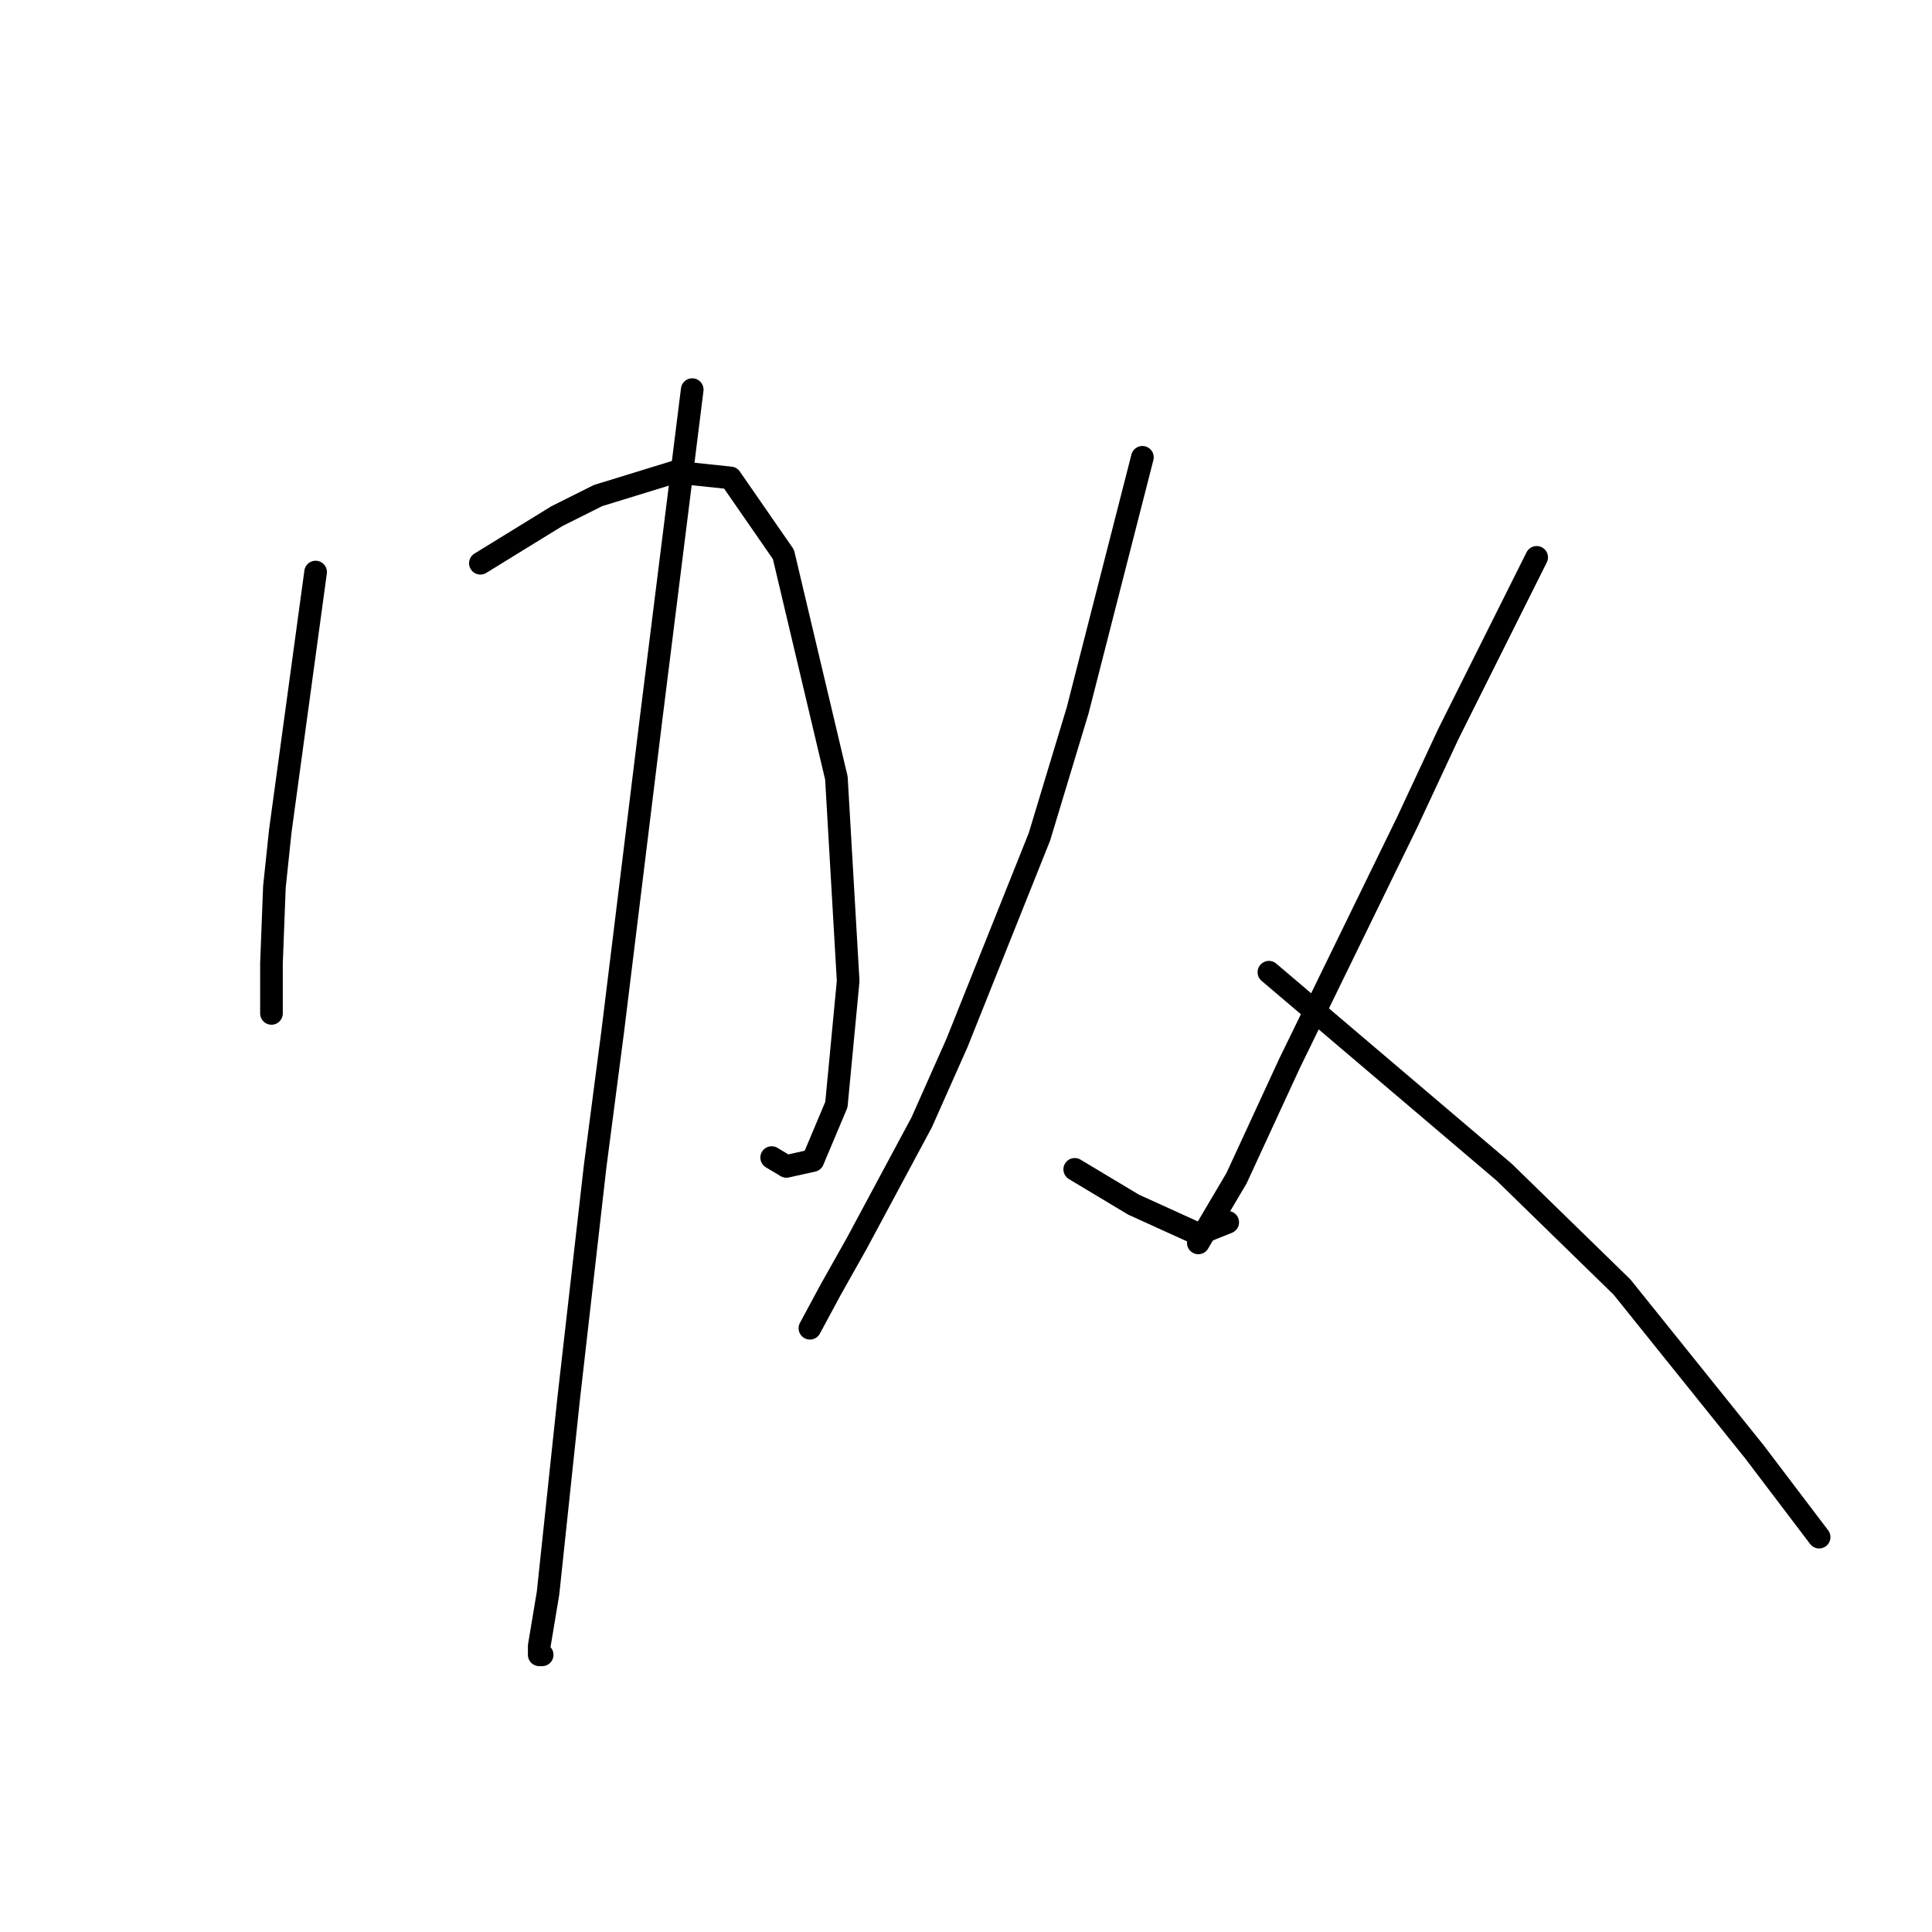 <?xml version="1.0" standalone="no"?>
    <svg width="256" height="256" xmlns="http://www.w3.org/2000/svg" version="1.1">
    <polyline stroke="black" stroke-width="3" stroke-linecap="round" fill="transparent" stroke-linejoin="round" points="41.819 75.801 39.48 92.955 37.141 110.109 36.361 117.517 35.971 127.654 35.971 132.722 35.971 134.282 35.971 133.892 35.971 133.892 " />
        <polyline stroke="black" stroke-width="3" stroke-linecap="round" fill="transparent" stroke-linejoin="round" points="63.652 74.631 68.72 71.512 73.789 68.393 79.247 65.664 89.384 62.545 96.791 63.325 103.809 73.461 110.827 103.092 112.386 129.993 110.827 146.368 107.708 153.775 104.199 154.555 102.25 153.385 102.25 153.385 " />
        <polyline stroke="black" stroke-width="3" stroke-linecap="round" fill="transparent" stroke-linejoin="round" points="91.723 51.628 88.994 73.461 86.265 95.294 81.196 136.621 78.857 154.555 75.348 185.355 72.619 211.086 71.45 218.104 71.45 219.274 71.839 219.274 71.839 219.274 " />
        <polyline stroke="black" stroke-width="3" stroke-linecap="round" fill="transparent" stroke-linejoin="round" points="151.374 60.596 147.085 77.36 142.796 94.125 137.728 110.889 126.811 138.18 122.133 148.707 113.556 164.692 110.047 170.93 107.318 175.998 107.318 175.998 " />
        <polyline stroke="black" stroke-width="3" stroke-linecap="round" fill="transparent" stroke-linejoin="round" points="142.406 154.945 146.305 157.284 150.204 159.623 158.781 163.522 162.68 161.962 162.68 161.962 " />
        <polyline stroke="black" stroke-width="3" stroke-linecap="round" fill="transparent" stroke-linejoin="round" points="203.616 73.851 197.768 85.547 191.92 97.244 186.462 108.94 170.867 140.909 163.849 156.114 158.781 164.692 158.781 164.692 " />
        <polyline stroke="black" stroke-width="3" stroke-linecap="round" fill="transparent" stroke-linejoin="round" points="168.138 128.823 183.733 142.079 199.328 155.335 214.923 170.54 232.467 192.373 241.044 203.679 241.044 203.679 " />
        </svg>